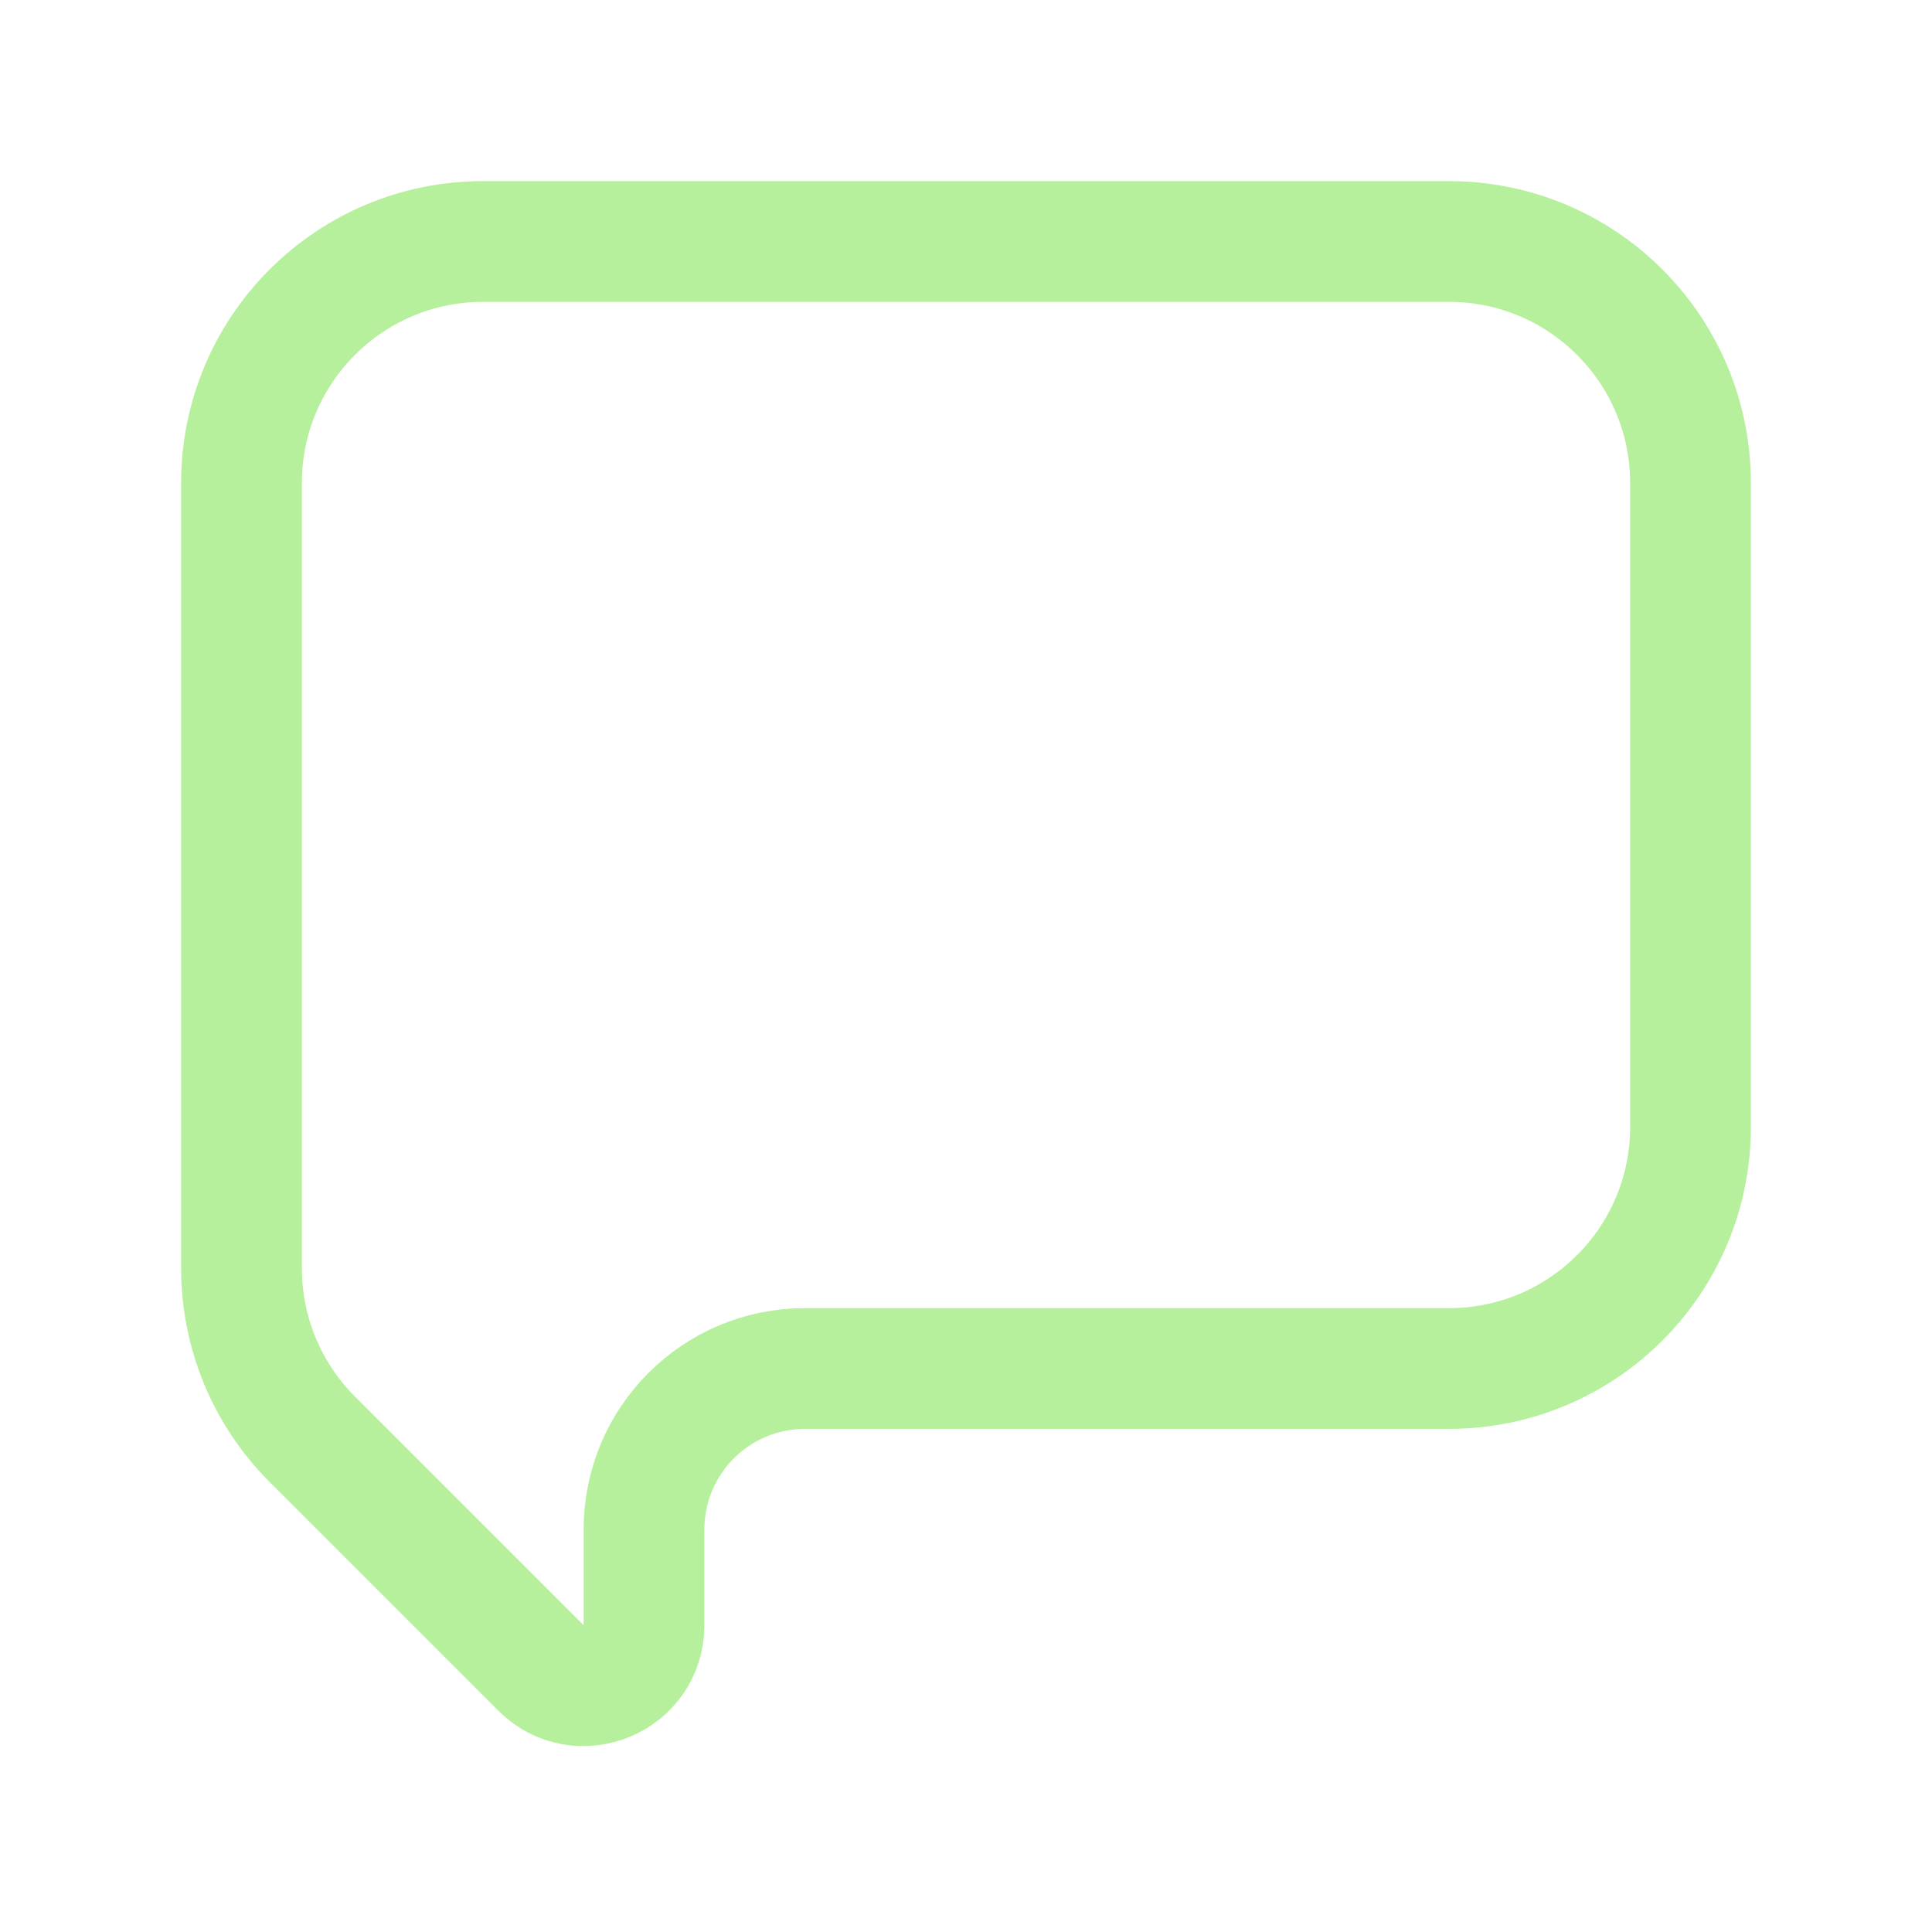 <svg xmlns="http://www.w3.org/2000/svg" width="24" height="24" viewBox="0 0 24 24" fill="none">
<path d="M18 3H6C4.343 3 3 4.343 3 6V15.757C3 16.553 3.316 17.316 3.879 17.879L6.72 20.72C7.192 21.192 8 20.858 8 20.189V19C8 17.895 8.895 17 10 17H18C19.657 17 21 15.657 21 14V6C21 4.343 19.657 3 18 3Z" stroke="#B6F09C" stroke-width="1.5" stroke-linecap="round"/>
</svg>